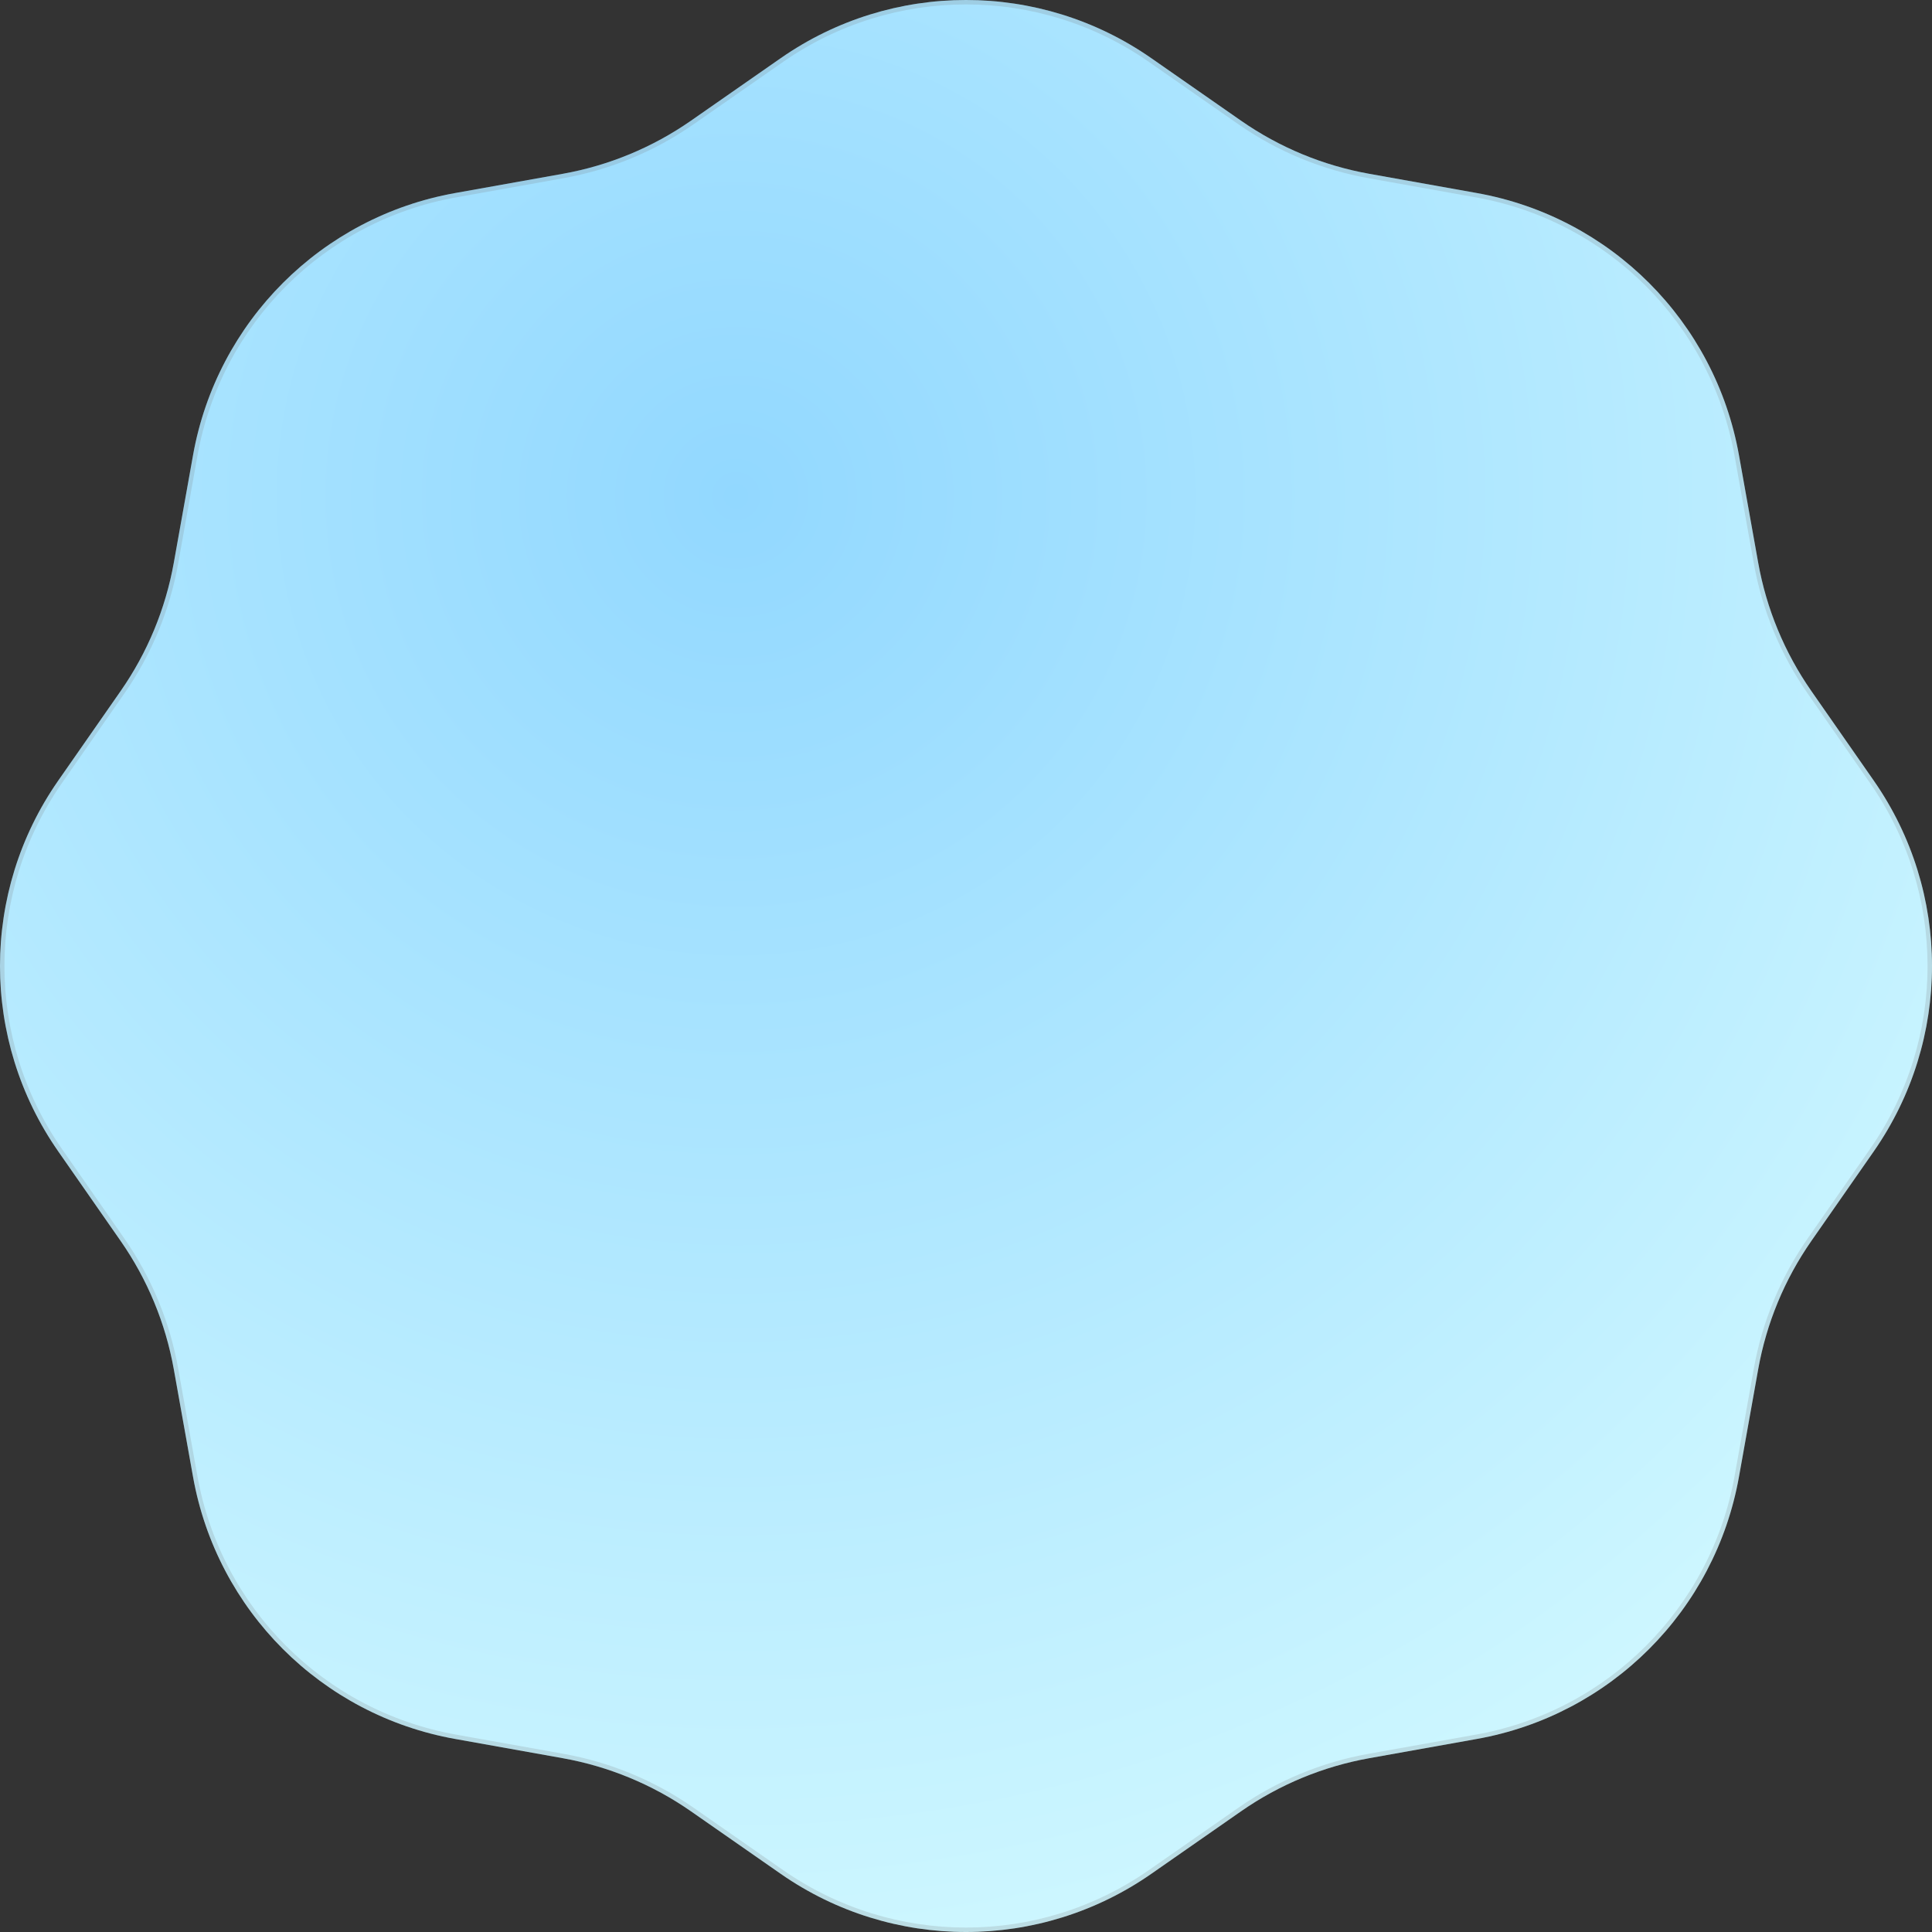 <svg width="436" height="436" viewBox="0 0 436 436" fill="none" xmlns="http://www.w3.org/2000/svg">
<rect x="0" y="0" width="436" height="436" fill="#333333" stroke="none"/>
<path d="M176.182 13.13C201.312 -4.377 234.688 -4.377 259.818 13.13L280.064 27.235C288.732 33.274 298.606 37.363 309.006 39.223L333.295 43.566C363.444 48.956 387.044 72.556 392.434 102.705L396.777 126.994C398.636 137.394 402.726 147.268 408.765 155.936L422.87 176.182C440.376 201.312 440.377 234.688 422.87 259.818L408.765 280.064C402.726 288.732 398.636 298.606 396.777 309.006L392.434 333.295C387.044 363.444 363.444 387.044 333.295 392.434L309.006 396.777C298.606 398.637 288.732 402.726 280.064 408.765L259.818 422.87C234.688 440.377 201.312 440.377 176.182 422.87L155.936 408.765C147.268 402.726 137.394 398.637 126.994 396.777L102.705 392.434C72.556 387.044 48.956 363.444 43.566 333.295L39.223 309.006C37.363 298.606 33.273 288.732 27.235 280.064L13.13 259.818C-4.377 234.688 -4.377 201.312 13.13 176.182L27.235 155.936C33.273 147.268 37.363 137.394 39.223 126.994L43.566 102.705C48.956 72.556 72.556 48.956 102.705 43.566L126.994 39.223C137.394 37.363 147.268 33.274 155.936 27.235L176.182 13.13Z" fill="url(#paint0_radial_1019_236)"/>
<path d="M176.469 13.541C201.426 -3.846 234.573 -3.846 259.531 13.541L279.777 27.646C288.505 33.726 298.446 37.844 308.917 39.716L333.207 44.059C363.149 49.412 386.588 72.851 391.941 102.793L396.284 127.082C398.156 137.553 402.274 147.495 408.354 156.223L422.458 176.469C439.845 201.427 439.845 234.573 422.459 259.531L408.354 279.777C402.274 288.505 398.156 298.447 396.284 308.918L391.941 333.207C386.588 363.149 363.149 386.588 333.207 391.941L308.917 396.284C298.446 398.156 288.505 402.274 279.777 408.354L259.531 422.459C234.573 439.846 201.427 439.846 176.469 422.459L156.223 408.354C147.495 402.274 137.553 398.156 127.082 396.284L102.793 391.941C72.851 386.588 49.412 363.149 44.059 333.207L39.716 308.917C37.844 298.447 33.726 288.505 27.646 279.777L13.541 259.531C-3.846 234.573 -3.846 201.427 13.541 176.469L27.646 156.223C33.726 147.495 37.844 137.553 39.716 127.082L44.059 102.793C49.412 72.851 72.851 49.412 102.793 44.059L127.082 39.716C137.553 37.844 147.495 33.726 156.223 27.646L176.469 13.541Z" stroke="#7A7A7A" stroke-opacity="0.2"/>
<defs>
<radialGradient id="paint0_radial_1019_236" cx="0" cy="0" r="1" gradientUnits="userSpaceOnUse" gradientTransform="translate(167.892 111.772) rotate(48.693) scale(401.563)">
<stop stop-color="#92D8FF"/>
<stop offset="1" stop-color="#DAFDFF"/>
</radialGradient>
</defs>
</svg>
